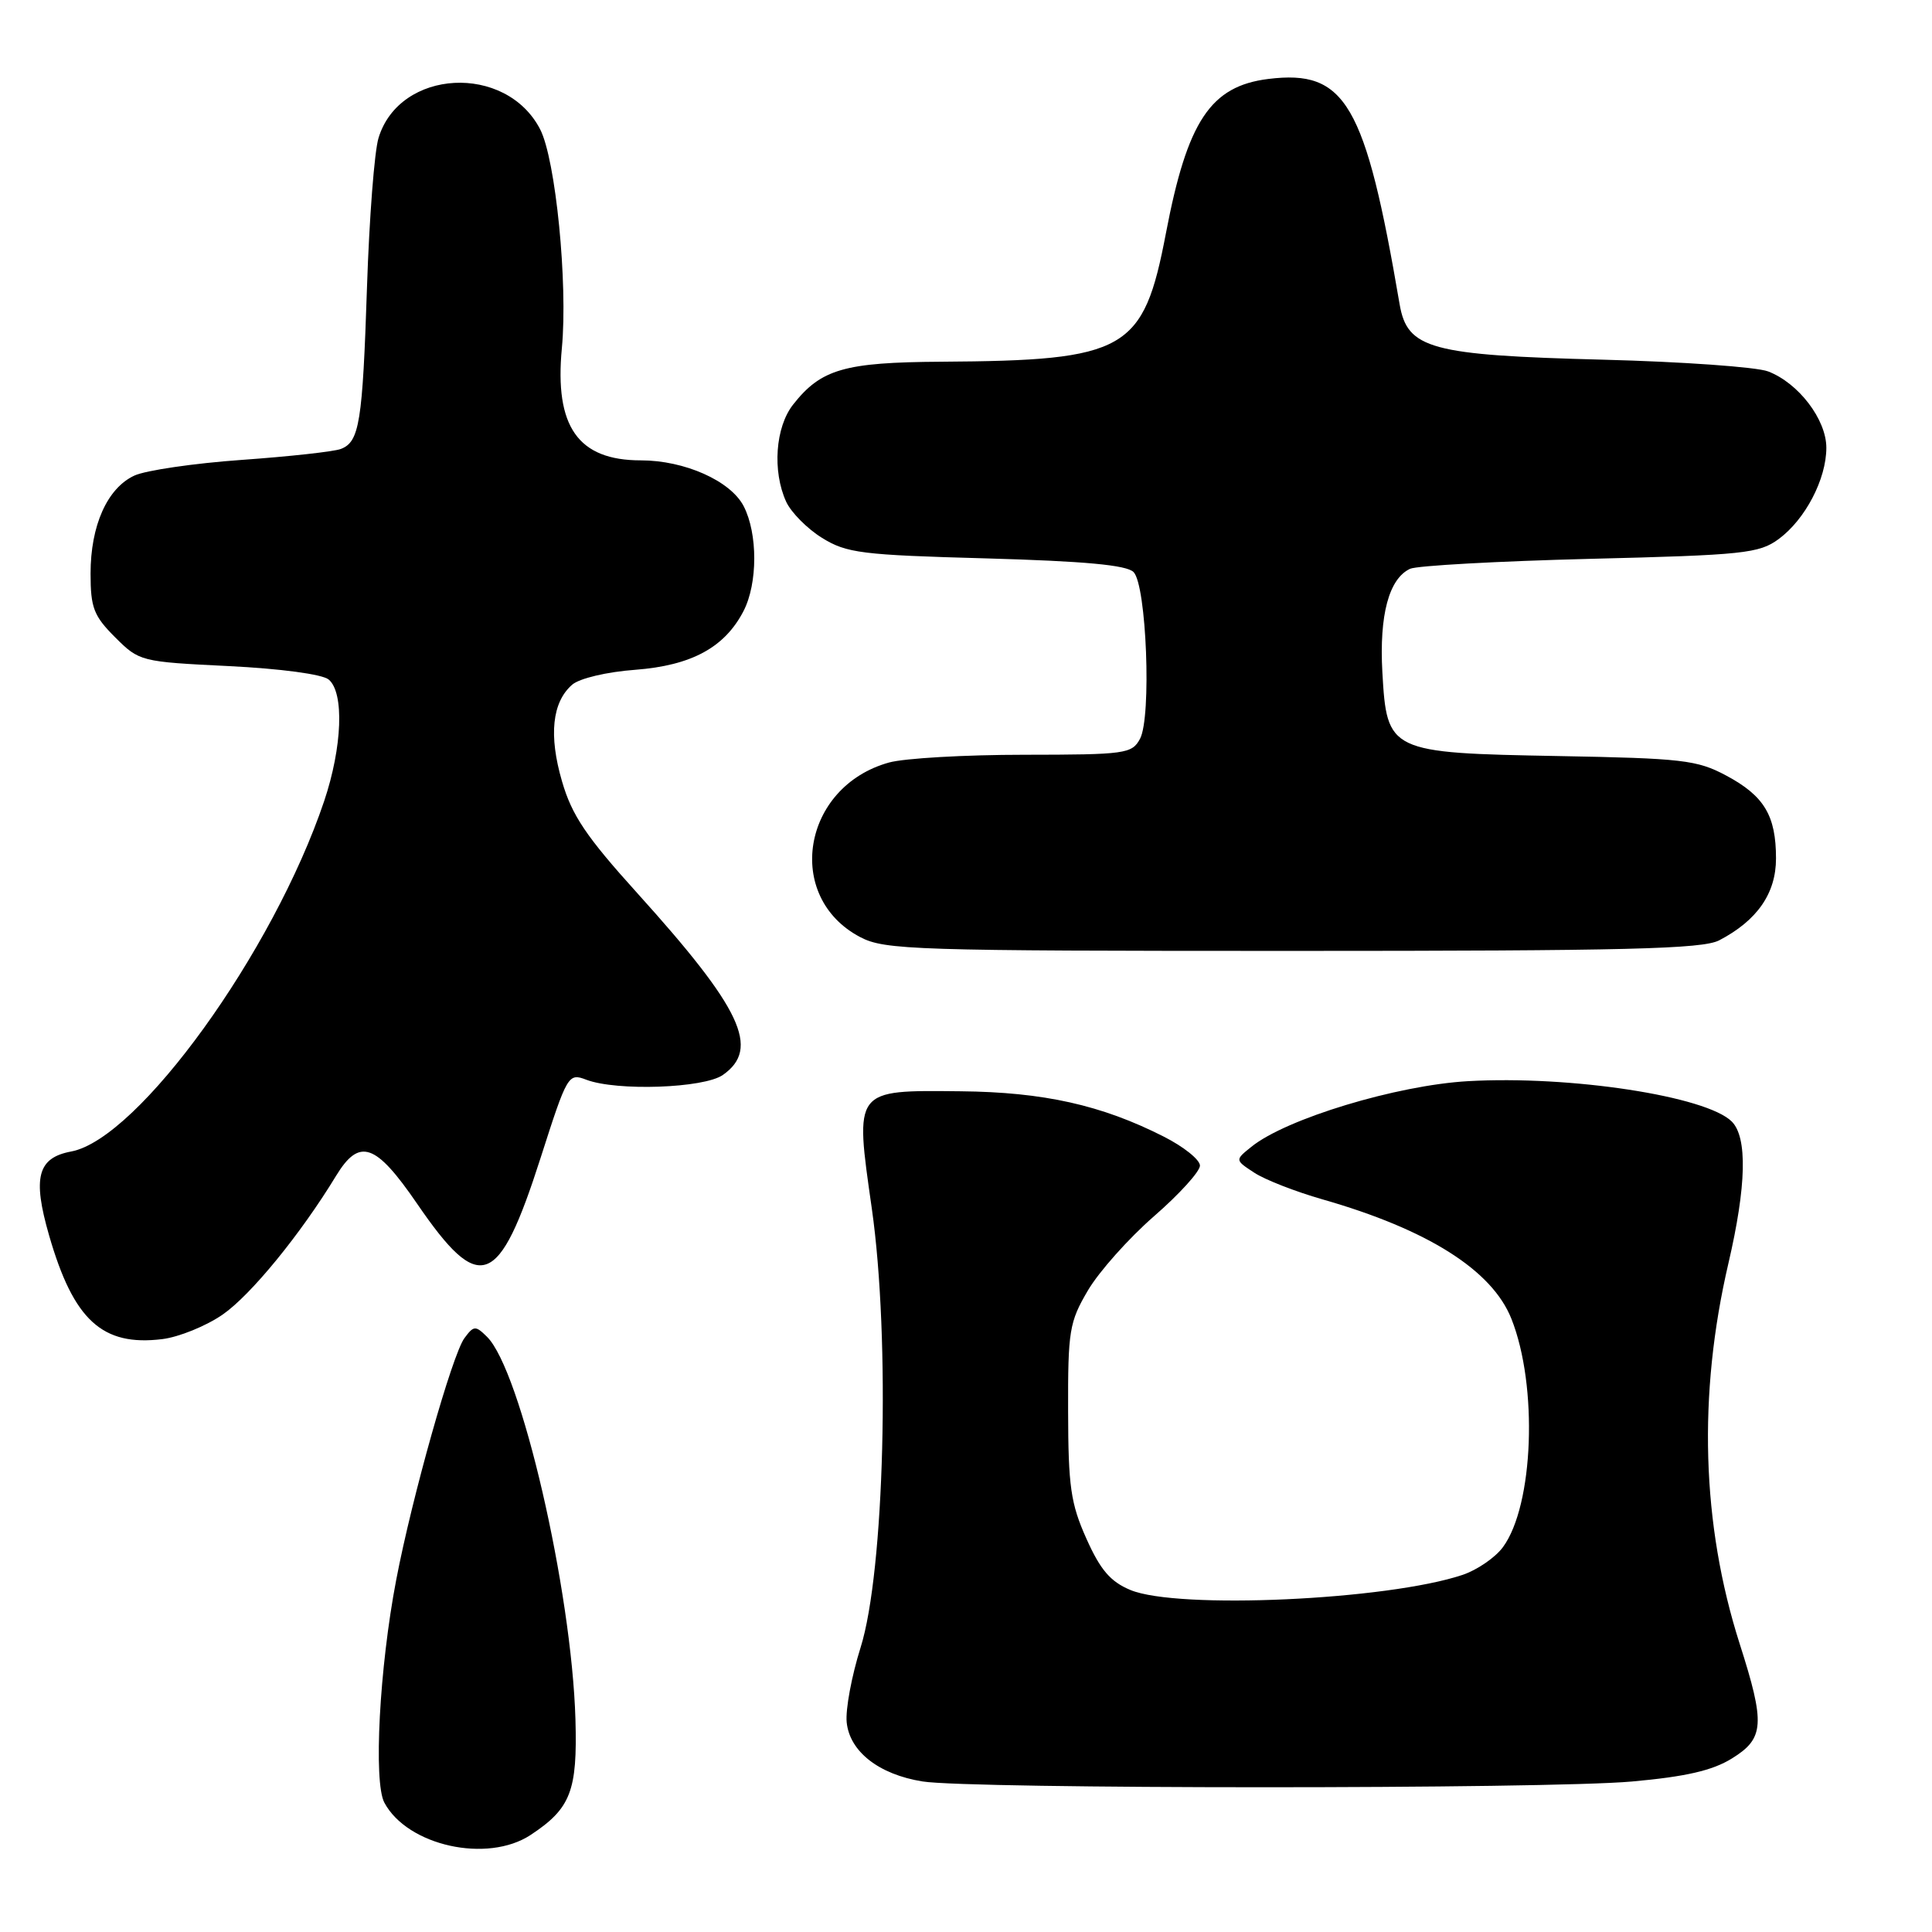 <?xml version="1.0" encoding="UTF-8" standalone="no"?>
<!DOCTYPE svg PUBLIC "-//W3C//DTD SVG 1.1//EN" "http://www.w3.org/Graphics/SVG/1.1/DTD/svg11.dtd" >
<svg xmlns="http://www.w3.org/2000/svg" xmlns:xlink="http://www.w3.org/1999/xlink" version="1.1" viewBox="0 0 256 256">
 <g >
 <path fill="currentColor"
d=" M 70.31 243.14 C 75.63 239.63 76.52 237.32 76.25 227.84 C 75.75 210.70 69.01 181.53 64.52 177.12 C 63.01 175.63 62.77 175.64 61.54 177.31 C 59.93 179.47 54.59 198.39 52.50 209.34 C 50.27 220.98 49.47 236.13 50.93 238.86 C 53.99 244.58 64.57 246.92 70.31 243.14 Z  M 216.23 236.06 C 223.36 235.42 226.90 234.61 229.48 233.01 C 233.79 230.35 233.92 228.45 230.51 217.79 C 225.47 202.00 224.96 184.81 229.03 167.37 C 231.41 157.15 231.56 150.71 229.47 148.61 C 226.10 145.25 208.11 142.49 194.52 143.26 C 185.07 143.80 170.40 148.24 165.81 151.96 C 163.63 153.71 163.63 153.71 166.20 155.39 C 167.61 156.32 171.67 157.90 175.23 158.92 C 189.18 162.91 197.71 168.30 200.27 174.75 C 203.81 183.65 203.22 199.47 199.15 205.00 C 198.14 206.38 195.73 208.03 193.80 208.68 C 183.80 212.03 156.03 213.29 149.78 210.68 C 147.14 209.58 145.80 208.02 143.95 203.87 C 141.87 199.23 141.55 196.95 141.53 187.00 C 141.50 176.33 141.69 175.17 144.16 170.98 C 145.62 168.50 149.56 164.08 152.91 161.16 C 156.26 158.25 159.00 155.23 159.00 154.45 C 159.00 153.67 156.84 151.94 154.21 150.61 C 145.96 146.42 138.26 144.71 127.30 144.60 C 113.07 144.46 113.25 144.22 115.52 160.14 C 117.99 177.43 117.20 208.27 114.03 218.31 C 112.85 222.06 112.02 226.51 112.19 228.21 C 112.58 232.09 116.45 235.12 122.23 236.05 C 128.49 237.07 204.85 237.08 216.23 236.06 Z  M 29.50 174.19 C 33.23 171.61 39.82 163.55 44.52 155.82 C 47.62 150.73 49.76 151.46 55.27 159.50 C 63.59 171.65 66.09 170.72 71.64 153.40 C 75.17 142.38 75.30 142.16 77.69 143.07 C 81.72 144.60 93.26 144.20 95.78 142.44 C 100.77 138.95 98.29 133.68 84.43 118.33 C 77.68 110.86 75.77 108.03 74.47 103.53 C 72.69 97.44 73.16 93.04 75.81 90.73 C 76.77 89.89 80.39 89.03 84.18 88.75 C 91.62 88.18 96.02 85.80 98.52 80.97 C 100.41 77.31 100.42 70.71 98.54 67.07 C 96.80 63.71 90.71 61.00 84.91 61.00 C 76.60 61.00 73.46 56.54 74.45 46.13 C 75.26 37.56 73.63 21.11 71.57 17.13 C 67.04 8.37 52.95 9.12 50.16 18.27 C 49.61 20.04 48.93 28.93 48.63 38.00 C 48.04 55.99 47.63 58.55 45.16 59.49 C 44.26 59.84 38.34 60.49 32.01 60.94 C 25.68 61.39 19.28 62.33 17.80 63.02 C 14.21 64.69 12.00 69.63 12.00 76.00 C 12.00 80.53 12.42 81.61 15.25 84.44 C 18.46 87.65 18.65 87.69 30.30 88.26 C 37.18 88.60 42.71 89.34 43.55 90.04 C 45.63 91.77 45.36 98.99 42.95 106.16 C 36.21 126.15 18.34 150.91 9.43 152.58 C 4.98 153.41 4.29 156.02 6.50 163.68 C 9.74 174.93 13.55 178.42 21.50 177.44 C 23.70 177.17 27.30 175.71 29.50 174.19 Z  M 227.80 124.60 C 232.84 121.97 235.33 118.38 235.33 113.75 C 235.33 108.06 233.76 105.45 228.72 102.76 C 224.87 100.70 222.90 100.48 206.47 100.18 C 184.03 99.77 183.77 99.64 183.17 89.07 C 182.75 81.49 184.04 76.68 186.84 75.37 C 187.75 74.95 198.48 74.36 210.68 74.05 C 231.04 73.55 233.09 73.33 235.68 71.43 C 239.20 68.84 242.00 63.49 242.00 59.33 C 242.00 55.58 238.30 50.74 234.27 49.21 C 232.75 48.63 222.91 47.93 212.42 47.66 C 189.54 47.07 186.48 46.23 185.46 40.33 C 180.91 13.67 178.30 9.20 168.07 10.46 C 160.40 11.41 157.33 16.02 154.49 30.91 C 151.51 46.51 149.29 47.77 124.70 47.93 C 111.89 48.01 108.79 48.90 105.09 53.61 C 102.74 56.60 102.32 62.42 104.17 66.48 C 104.82 67.89 106.95 70.05 108.92 71.27 C 112.18 73.29 114.13 73.54 130.70 73.99 C 143.72 74.36 149.28 74.87 150.20 75.80 C 151.92 77.52 152.60 95.01 151.06 97.89 C 149.99 99.88 149.15 100.00 135.71 100.01 C 127.90 100.01 119.83 100.47 117.79 101.04 C 106.28 104.24 103.87 118.86 113.98 124.17 C 117.24 125.88 121.08 126.00 171.28 126.00 C 215.55 126.00 225.58 125.75 227.80 124.60 Z "/>
</g>
</svg>